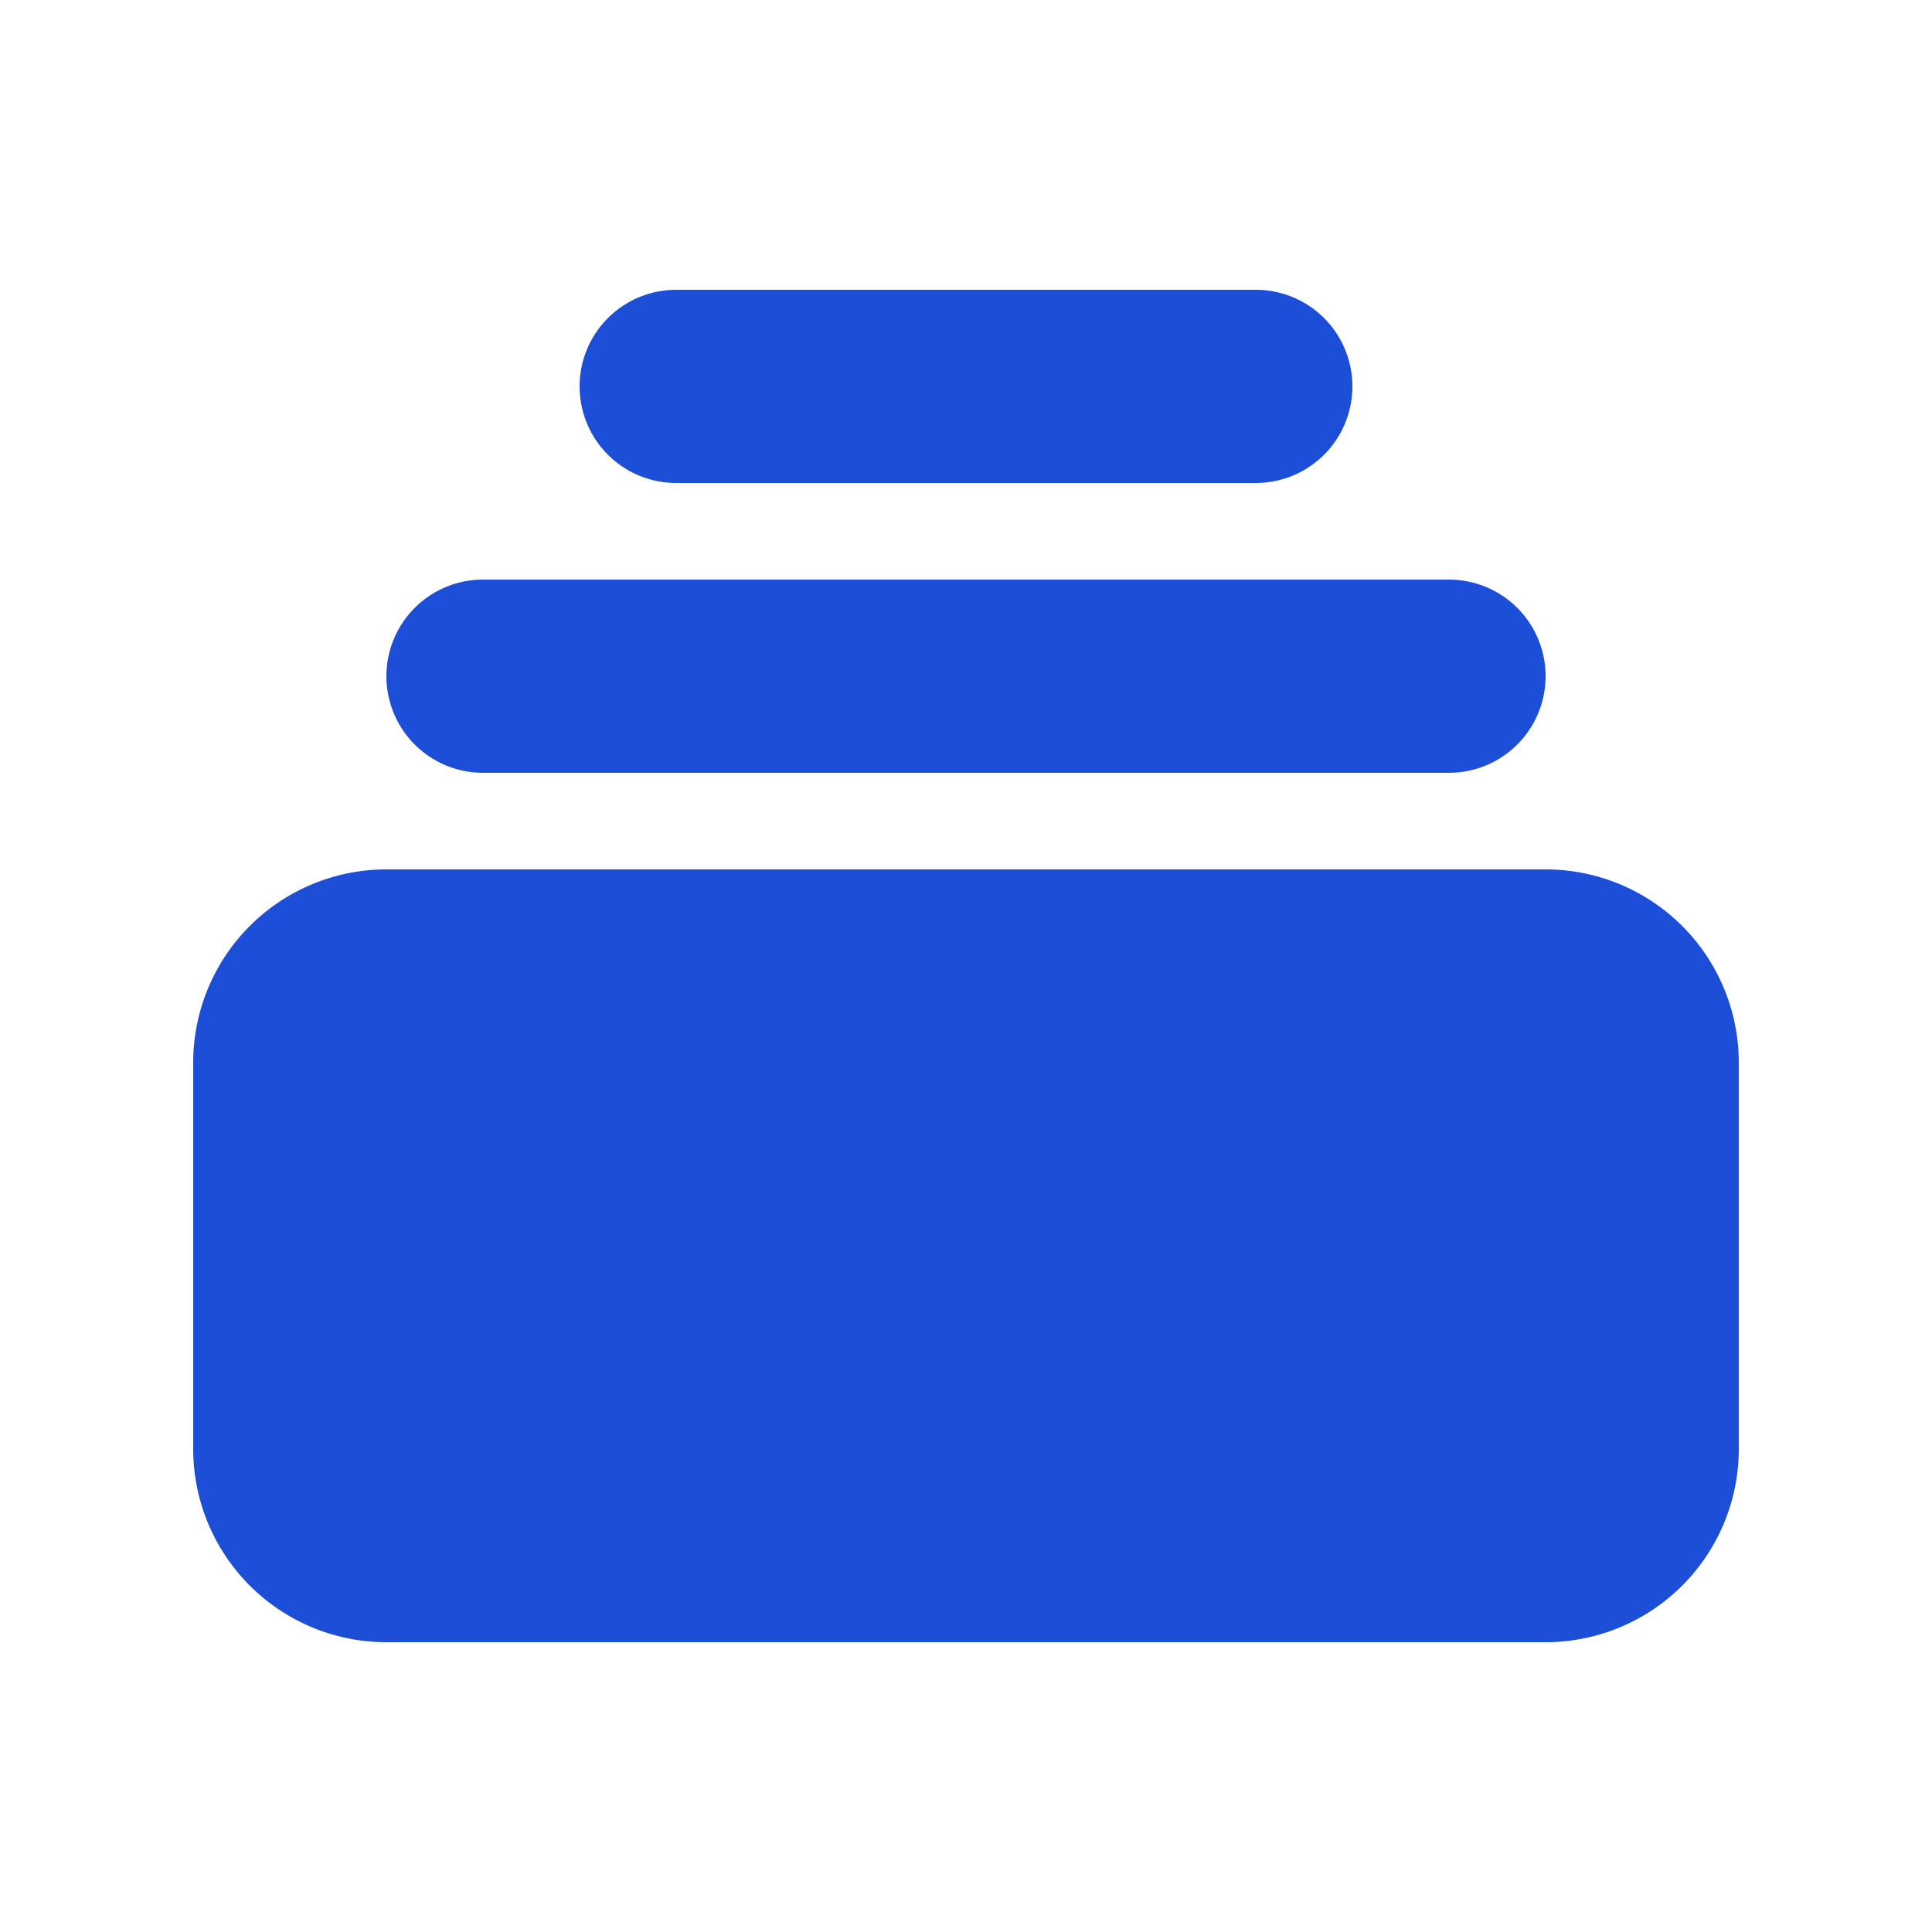 <?xml version="1.0" encoding="UTF-8"?>
<svg xmlns="http://www.w3.org/2000/svg" viewBox="0 0 20 20" fill="#1d4ed8">
  <path d="M7 3a1 1 0 000 2h6a1 1 0 100-2H7zM4 7a1 1 0 011-1h10a1 1 0 110 2H5a1 1 0 01-1-1zM2 11a2 2 0 012-2h12a2 2 0 012 2v4a2 2 0 01-2 2H4a2 2 0 01-2-2v-4z" />
</svg>
